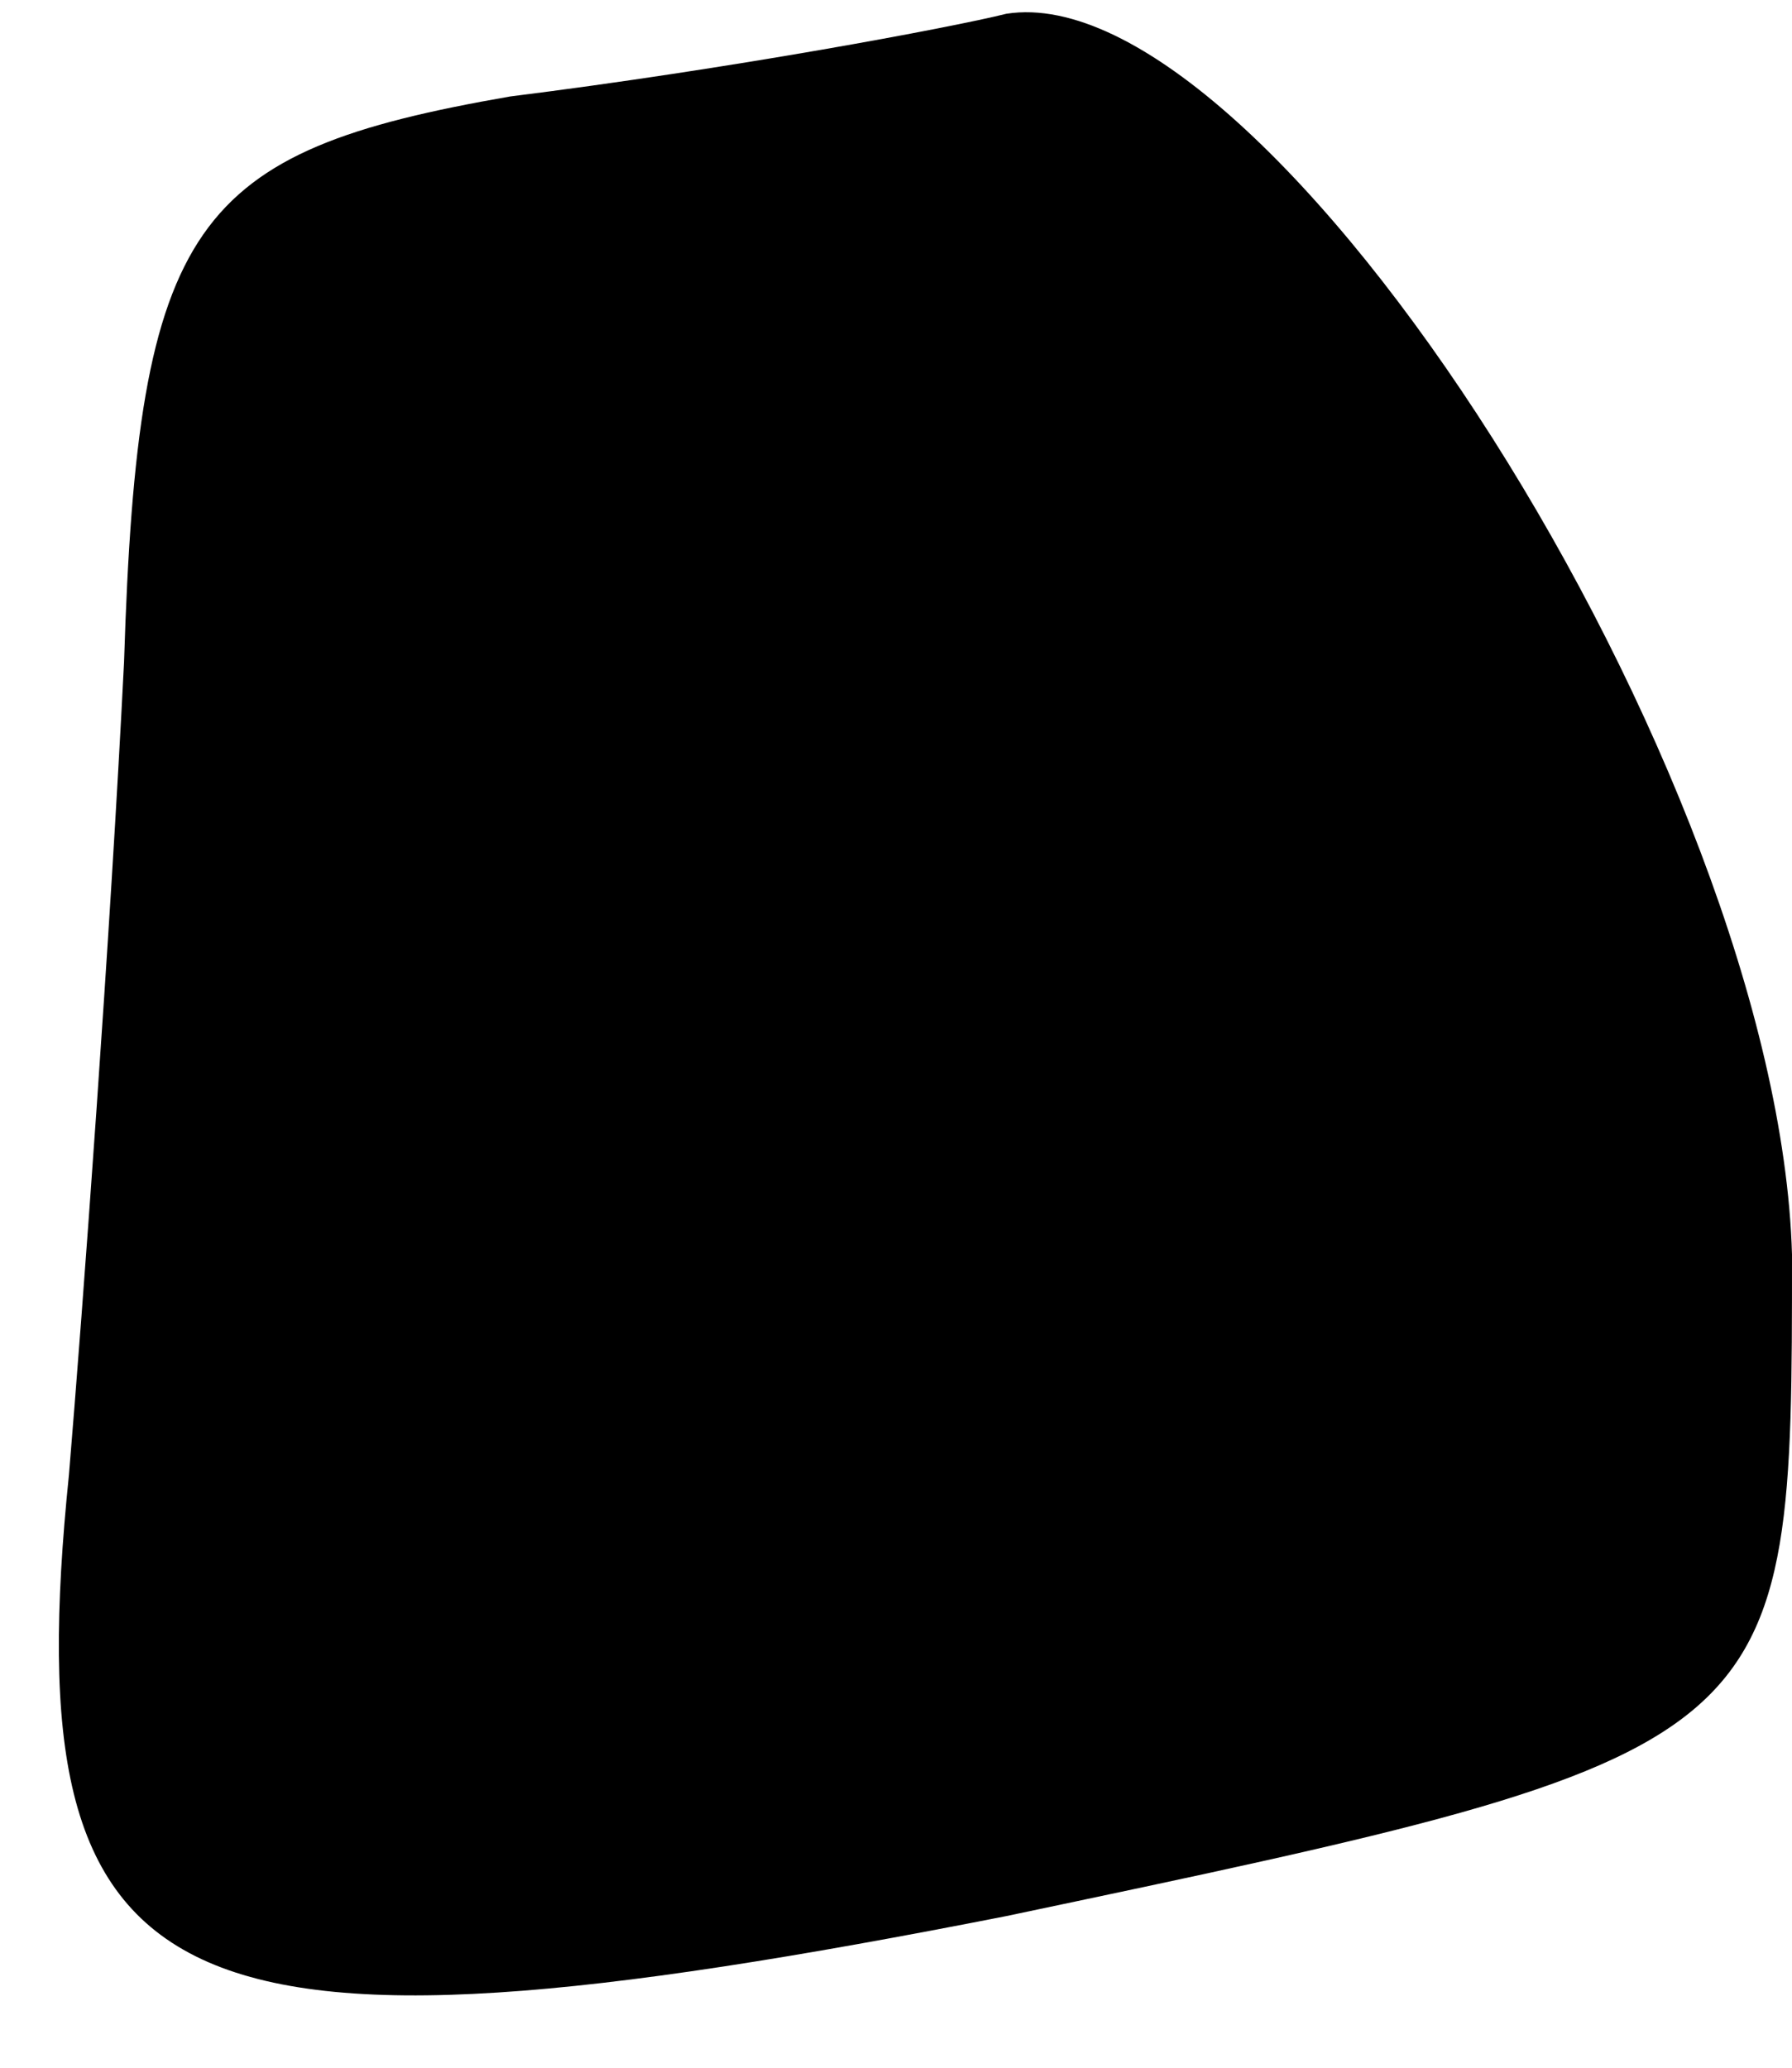 <?xml version="1.0" standalone="no"?>
<!DOCTYPE svg PUBLIC "-//W3C//DTD SVG 20010904//EN"
 "http://www.w3.org/TR/2001/REC-SVG-20010904/DTD/svg10.dtd">
<svg version="1.0" xmlns="http://www.w3.org/2000/svg"
 width="13pt" height="15pt" viewBox="0 0 13 15"
 preserveAspectRatio="xMidYMid meet">
<g transform="translate(0,15) scale(0.1,-0.1)"
fill="#000000" stroke="none">
<path fill="#000000" stroke="none" d="M37 143 c-23 -4 -27 -9 -28 -41 -1 -20
-3 -47 -4 -59 -4 -39 7 -44 68 -32 57 12 57 12 57 48 -1 35 -38 93 -57 90 -4
-1 -20 -4 -36 -6z"/>
</g>
</svg>
